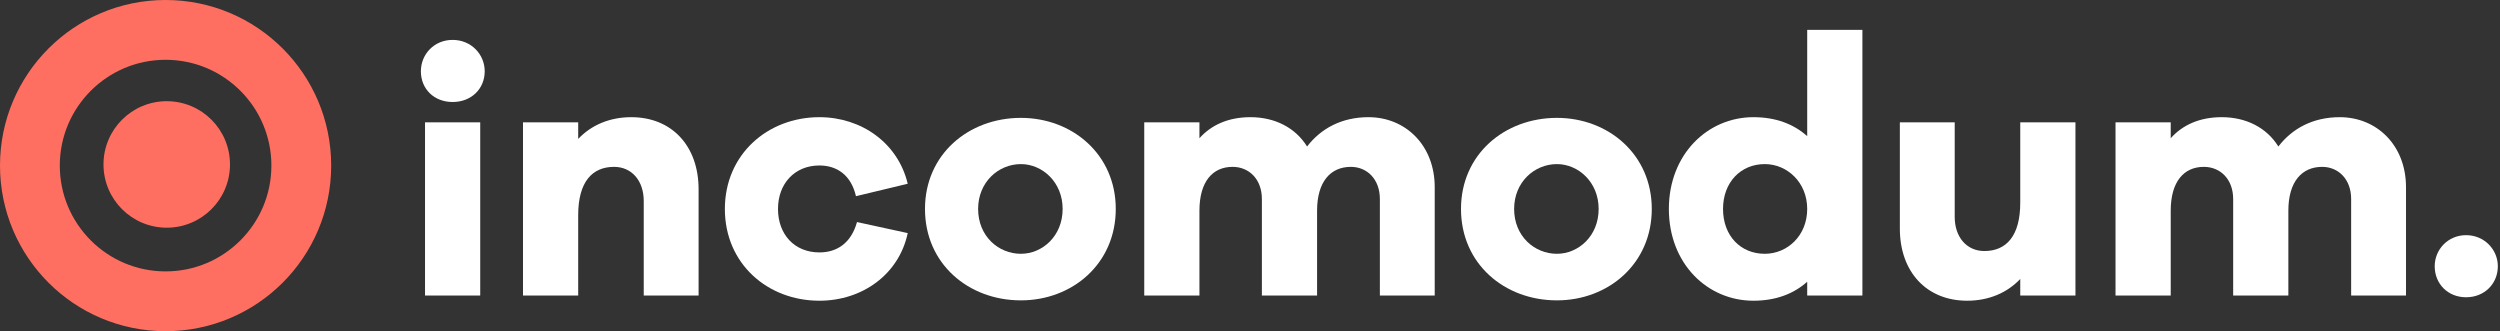<svg width="1087" height="144" viewBox="0 0 1087 144" fill="none" xmlns="http://www.w3.org/2000/svg">
<rect x="0" y="0" width="1087" height="144" fill="#333333" stroke="none"/>
<path d="M196.8 17.35C204.9 17.35 210.75 23.65 210.75 31C210.75 38.65 204.9 44.35 196.8 44.35C188.7 44.35 183 38.65 183 31C183 23.65 188.7 17.35 196.8 17.35ZM208.8 128.5H184.8V53.2H208.8V128.5Z" fill="white"/>
<path d="M274.499 50.95C292.049 50.95 303.749 63.4 303.749 82.3V128.5H279.899V87.4C279.899 78.55 274.649 72.55 266.999 72.55C257.549 72.55 251.399 79 251.399 93.55V128.5H227.399V53.2H251.399V60.4C257.099 54.4 265.049 50.95 274.499 50.95Z" fill="white"/>
<path d="M356.273 109.75C363.923 109.75 370.073 105.7 372.623 96.55L394.673 101.35C390.923 119.2 375.023 130.75 356.273 130.75C333.773 130.75 315.173 114.7 315.173 90.85C315.173 67.15 333.773 50.95 356.273 50.95C374.573 50.95 390.473 62.2 394.673 79.9L372.173 85.3C370.073 76.15 363.923 71.95 356.273 71.95C345.473 71.95 338.273 79.9 338.273 90.85C338.273 101.95 345.473 109.75 356.273 109.75Z" fill="white"/>
<path d="M443.885 51.25C466.235 51.25 485.135 67.15 485.135 90.85C485.135 114.7 466.235 130.6 443.885 130.6C421.085 130.6 402.185 114.7 402.185 90.85C402.185 67.15 421.085 51.25 443.885 51.25ZM443.885 110.35C453.185 110.35 462.035 102.7 462.035 90.85C462.035 79.15 453.185 71.35 443.885 71.35C434.135 71.35 425.285 79.15 425.285 90.85C425.285 102.7 434.135 110.35 443.885 110.35Z" fill="white"/>
<path d="M595.016 50.95C611.066 50.95 623.816 63.1 623.816 81.4V128.5H599.966V86.5C599.966 77.95 594.416 72.55 587.366 72.55C578.516 72.55 572.666 79 572.666 91.6V128.5H548.666V86.5C548.666 77.95 543.116 72.55 535.916 72.55C527.216 72.55 521.516 79 521.516 91.6V128.5H497.516V53.2H521.516V60.1C526.616 54.4 533.966 50.95 543.716 50.95C554.216 50.95 563.216 55.45 568.316 63.7C574.316 55.9 583.316 50.95 595.016 50.95Z" fill="white"/>
<path d="M676.942 51.25C699.292 51.25 718.192 67.15 718.192 90.85C718.192 114.7 699.292 130.6 676.942 130.6C654.142 130.6 635.242 114.7 635.242 90.85C635.242 67.15 654.142 51.25 676.942 51.25ZM676.942 110.35C686.242 110.35 695.092 102.7 695.092 90.85C695.092 79.15 686.242 71.35 676.942 71.35C667.192 71.35 658.342 79.15 658.342 90.85C658.342 102.7 667.192 110.35 676.942 110.35Z" fill="white"/>
<path d="M809.773 13V128.5H785.773V122.5C779.923 127.75 772.123 130.75 762.373 130.75C742.423 130.75 725.623 114.7 725.623 90.85C725.623 67.15 742.423 50.95 762.373 50.95C772.123 50.95 779.923 53.95 785.773 59.2V13H809.773ZM767.323 110.35C777.073 110.35 785.773 102.55 785.773 90.85C785.773 79.3 777.073 71.35 767.323 71.35C756.823 71.35 749.173 79.3 749.173 90.85C749.173 102.55 756.823 110.35 767.323 110.35Z" fill="white"/>
<path d="M902.406 53.2V128.5H878.406V121.3C872.706 127.3 864.756 130.75 855.306 130.75C837.756 130.75 826.056 118.3 826.056 99.4V53.2H849.906V94.3C849.906 103.15 855.156 109.15 862.806 109.15C872.256 109.15 878.406 102.7 878.406 88.15V53.2H902.406Z" fill="white"/>
<path d="M1017.33 50.95C1033.38 50.95 1046.13 63.1 1046.13 81.4V128.5H1022.28V86.5C1022.28 77.95 1016.73 72.55 1009.68 72.55C1000.83 72.55 994.98 79 994.98 91.6V128.5H970.98V86.5C970.98 77.95 965.43 72.55 958.23 72.55C949.53 72.55 943.83 79 943.83 91.6V128.5H919.83V53.2H943.83V60.1C948.93 54.4 956.28 50.95 966.03 50.95C976.53 50.95 985.53 55.45 990.63 63.7C996.63 55.9 1005.63 50.95 1017.33 50.95Z" fill="white"/>
<path d="M1072.26 102.25C1080.21 102.25 1086.06 108.55 1086.06 115.75C1086.06 123.4 1080.21 129.25 1072.26 129.25C1064.31 129.25 1058.61 123.4 1058.61 115.75C1058.61 108.55 1064.31 102.25 1072.26 102.25Z" fill="white"/>
<circle cx="72.5" cy="71.5" r="27.5" fill="#FF6F61"/>
<circle cx="72" cy="72" r="59" stroke="#FF6F61" stroke-width="26"/>
</svg>

